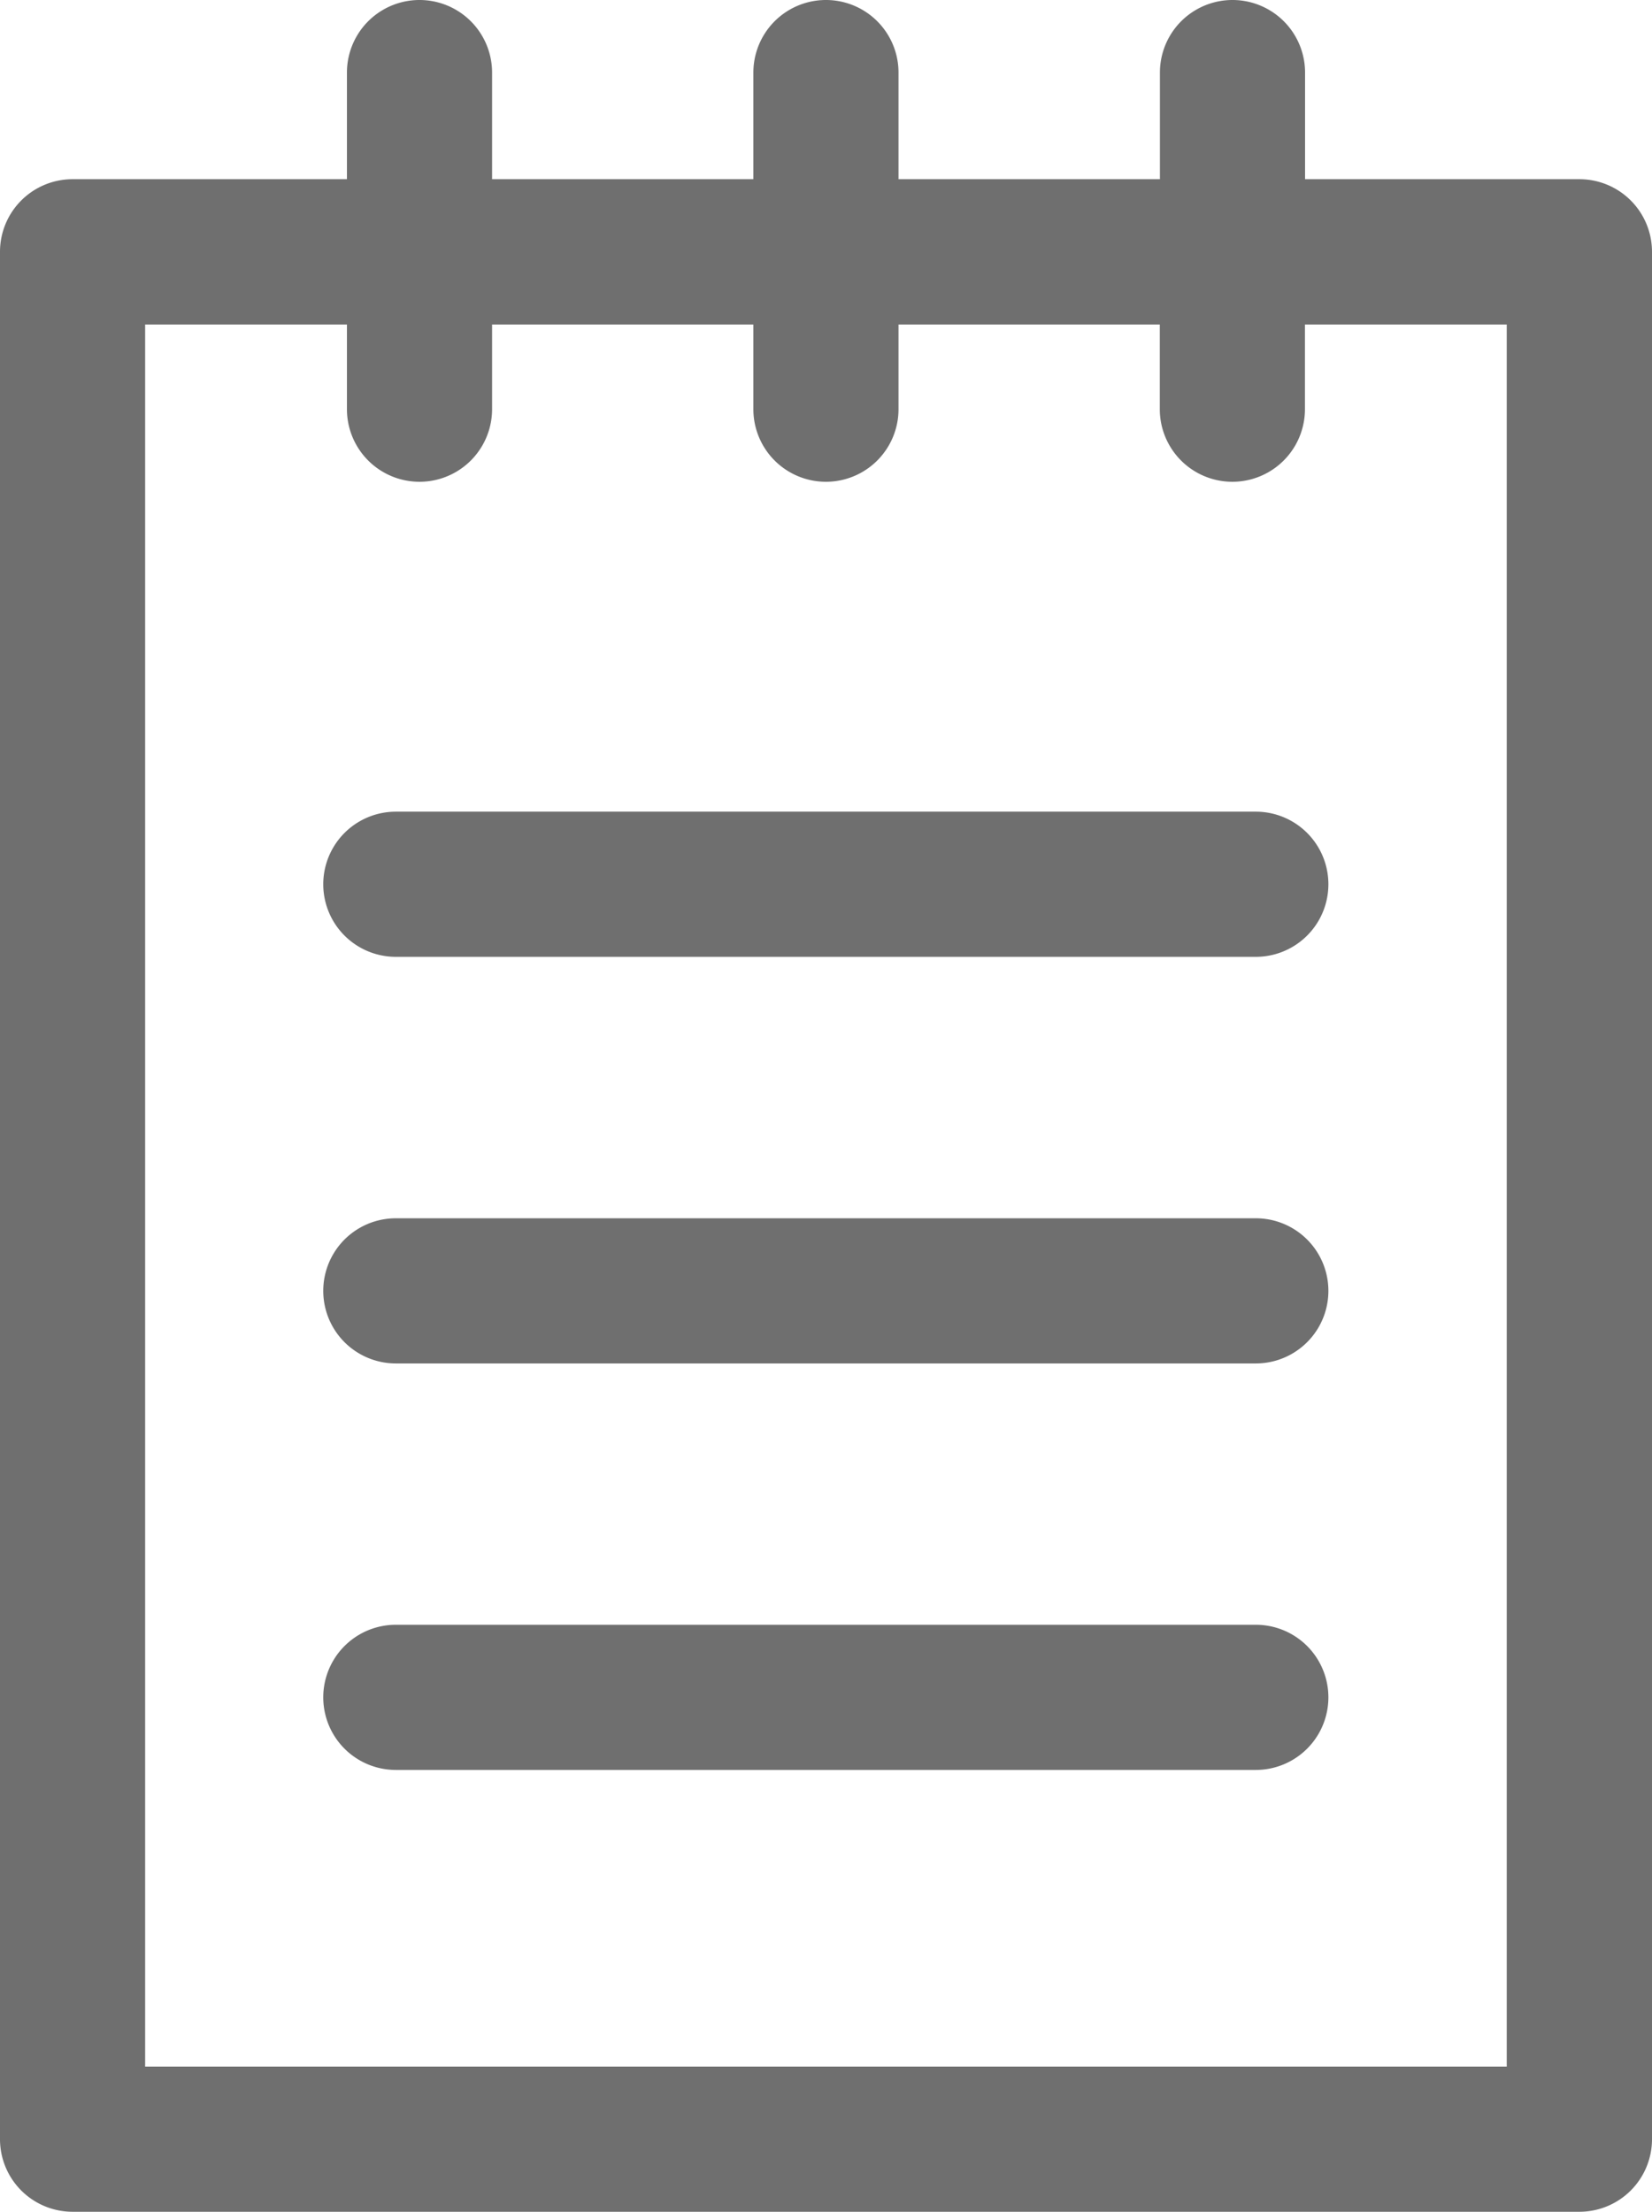 <svg xmlns="http://www.w3.org/2000/svg" width="14.023" height="18.772" viewBox="0 0 14.023 18.772">
  <g id="notebook" transform="translate(-48.173)">
    <g id="Group_176" data-name="Group 176" transform="translate(48.173)">
      <path id="Path_94" data-name="Path 94" d="M61.58,1.521H59.251V.616a.616.616,0,0,0-1.232,0v.905H55.8V.616a.616.616,0,1,0-1.232,0v.905H52.35V.616a.616.616,0,1,0-1.232,0v.905H48.789a.616.616,0,0,0-.616.616V18.156a.616.616,0,0,0,.616.616H61.58a.616.616,0,0,0,.616-.616V2.138A.616.616,0,0,0,61.58,1.521ZM60.964,17.54H49.405V2.754h1.713v.719a.616.616,0,1,0,1.232,0V2.754h2.218v.719a.616.616,0,1,0,1.232,0V2.754h2.218v.719a.616.616,0,0,0,1.232,0V2.754h1.713V17.54Z" transform="translate(-48.173)" fill="#6f6f6f"/>
      <path id="Path_95" data-name="Path 95" d="M111.828,139.758h-7.3a.616.616,0,0,0,0,1.232h7.3a.616.616,0,1,0,0-1.232Z" transform="translate(-101.168 -132.869)" fill="#6f6f6f"/>
      <path id="Path_96" data-name="Path 96" d="M111.828,209.758h-7.3a.616.616,0,1,0,0,1.232h7.3a.616.616,0,1,0,0-1.232Z" transform="translate(-101.168 -199.418)" fill="#6f6f6f"/>
      <path id="Path_97" data-name="Path 97" d="M111.828,279.758h-7.3a.616.616,0,0,0,0,1.232h7.3a.616.616,0,0,0,0-1.232Z" transform="translate(-101.168 -265.968)" fill="#6f6f6f"/>
    </g>
  </g>
</svg>
